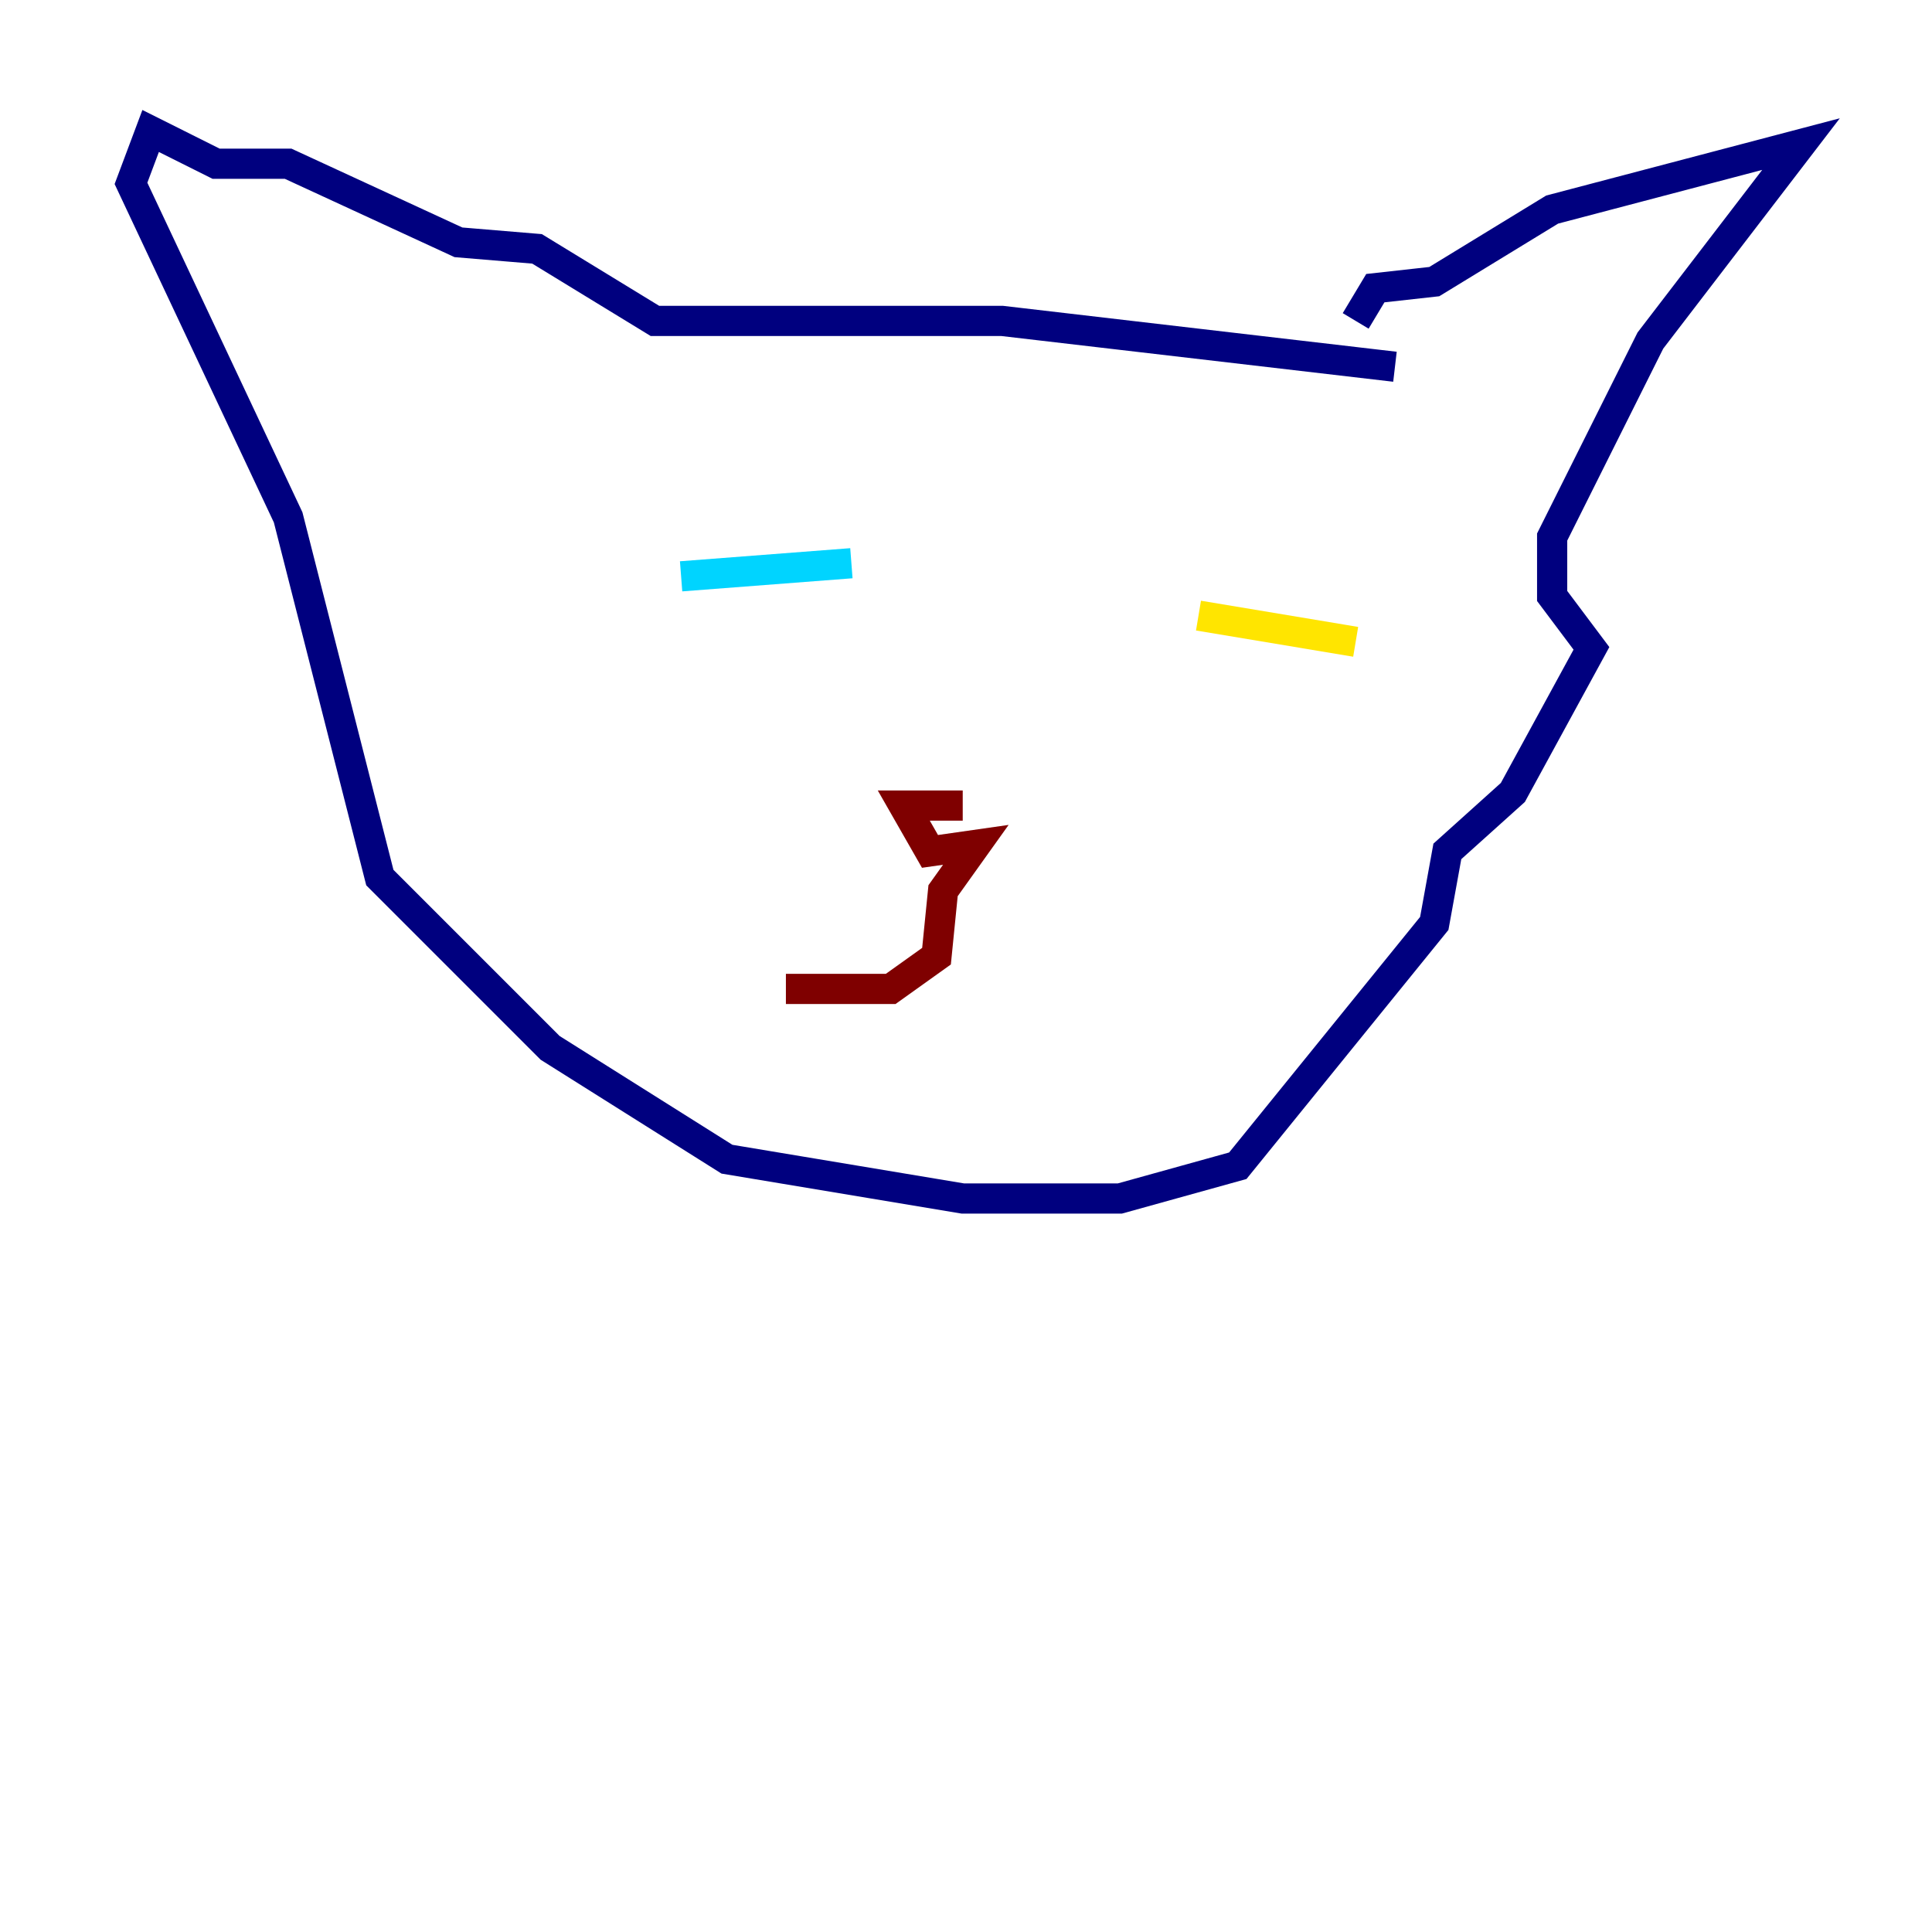 <?xml version="1.0" encoding="utf-8" ?>
<svg baseProfile="tiny" height="128" version="1.2" viewBox="0,0,128,128" width="128" xmlns="http://www.w3.org/2000/svg" xmlns:ev="http://www.w3.org/2001/xml-events" xmlns:xlink="http://www.w3.org/1999/xlink"><defs /><polyline fill="none" points="92.42,24.298 66.386,21.261 43.39,21.261 35.58,16.488 30.373,16.054 19.091,10.848 14.319,10.848 9.98,8.678 8.678,12.149 19.091,34.278 25.166,58.142 36.447,69.424 48.163,76.8 63.783,79.403 74.197,79.403 82.007,77.234 95.024,61.18 95.891,56.407 100.231,52.502 105.437,42.956 102.834,39.485 102.834,35.58 109.342,22.563 119.322,9.546 102.834,13.885 95.024,18.658 91.119,19.091 89.817,21.261" stroke="#00007f" stroke-width="2" /><polyline fill="none" points="56.407,37.315 45.125,38.183" stroke="#00d4ff" stroke-width="2" /><polyline fill="none" points="79.403,40.786 89.817,42.522" stroke="#ffe500" stroke-width="2" /><polyline fill="none" points="63.783,53.37 59.878,53.37 61.614,56.407 64.651,55.973 62.481,59.01 62.047,63.349 59.01,65.519 52.068,65.519" stroke="#7f0000" stroke-width="2" /></svg>